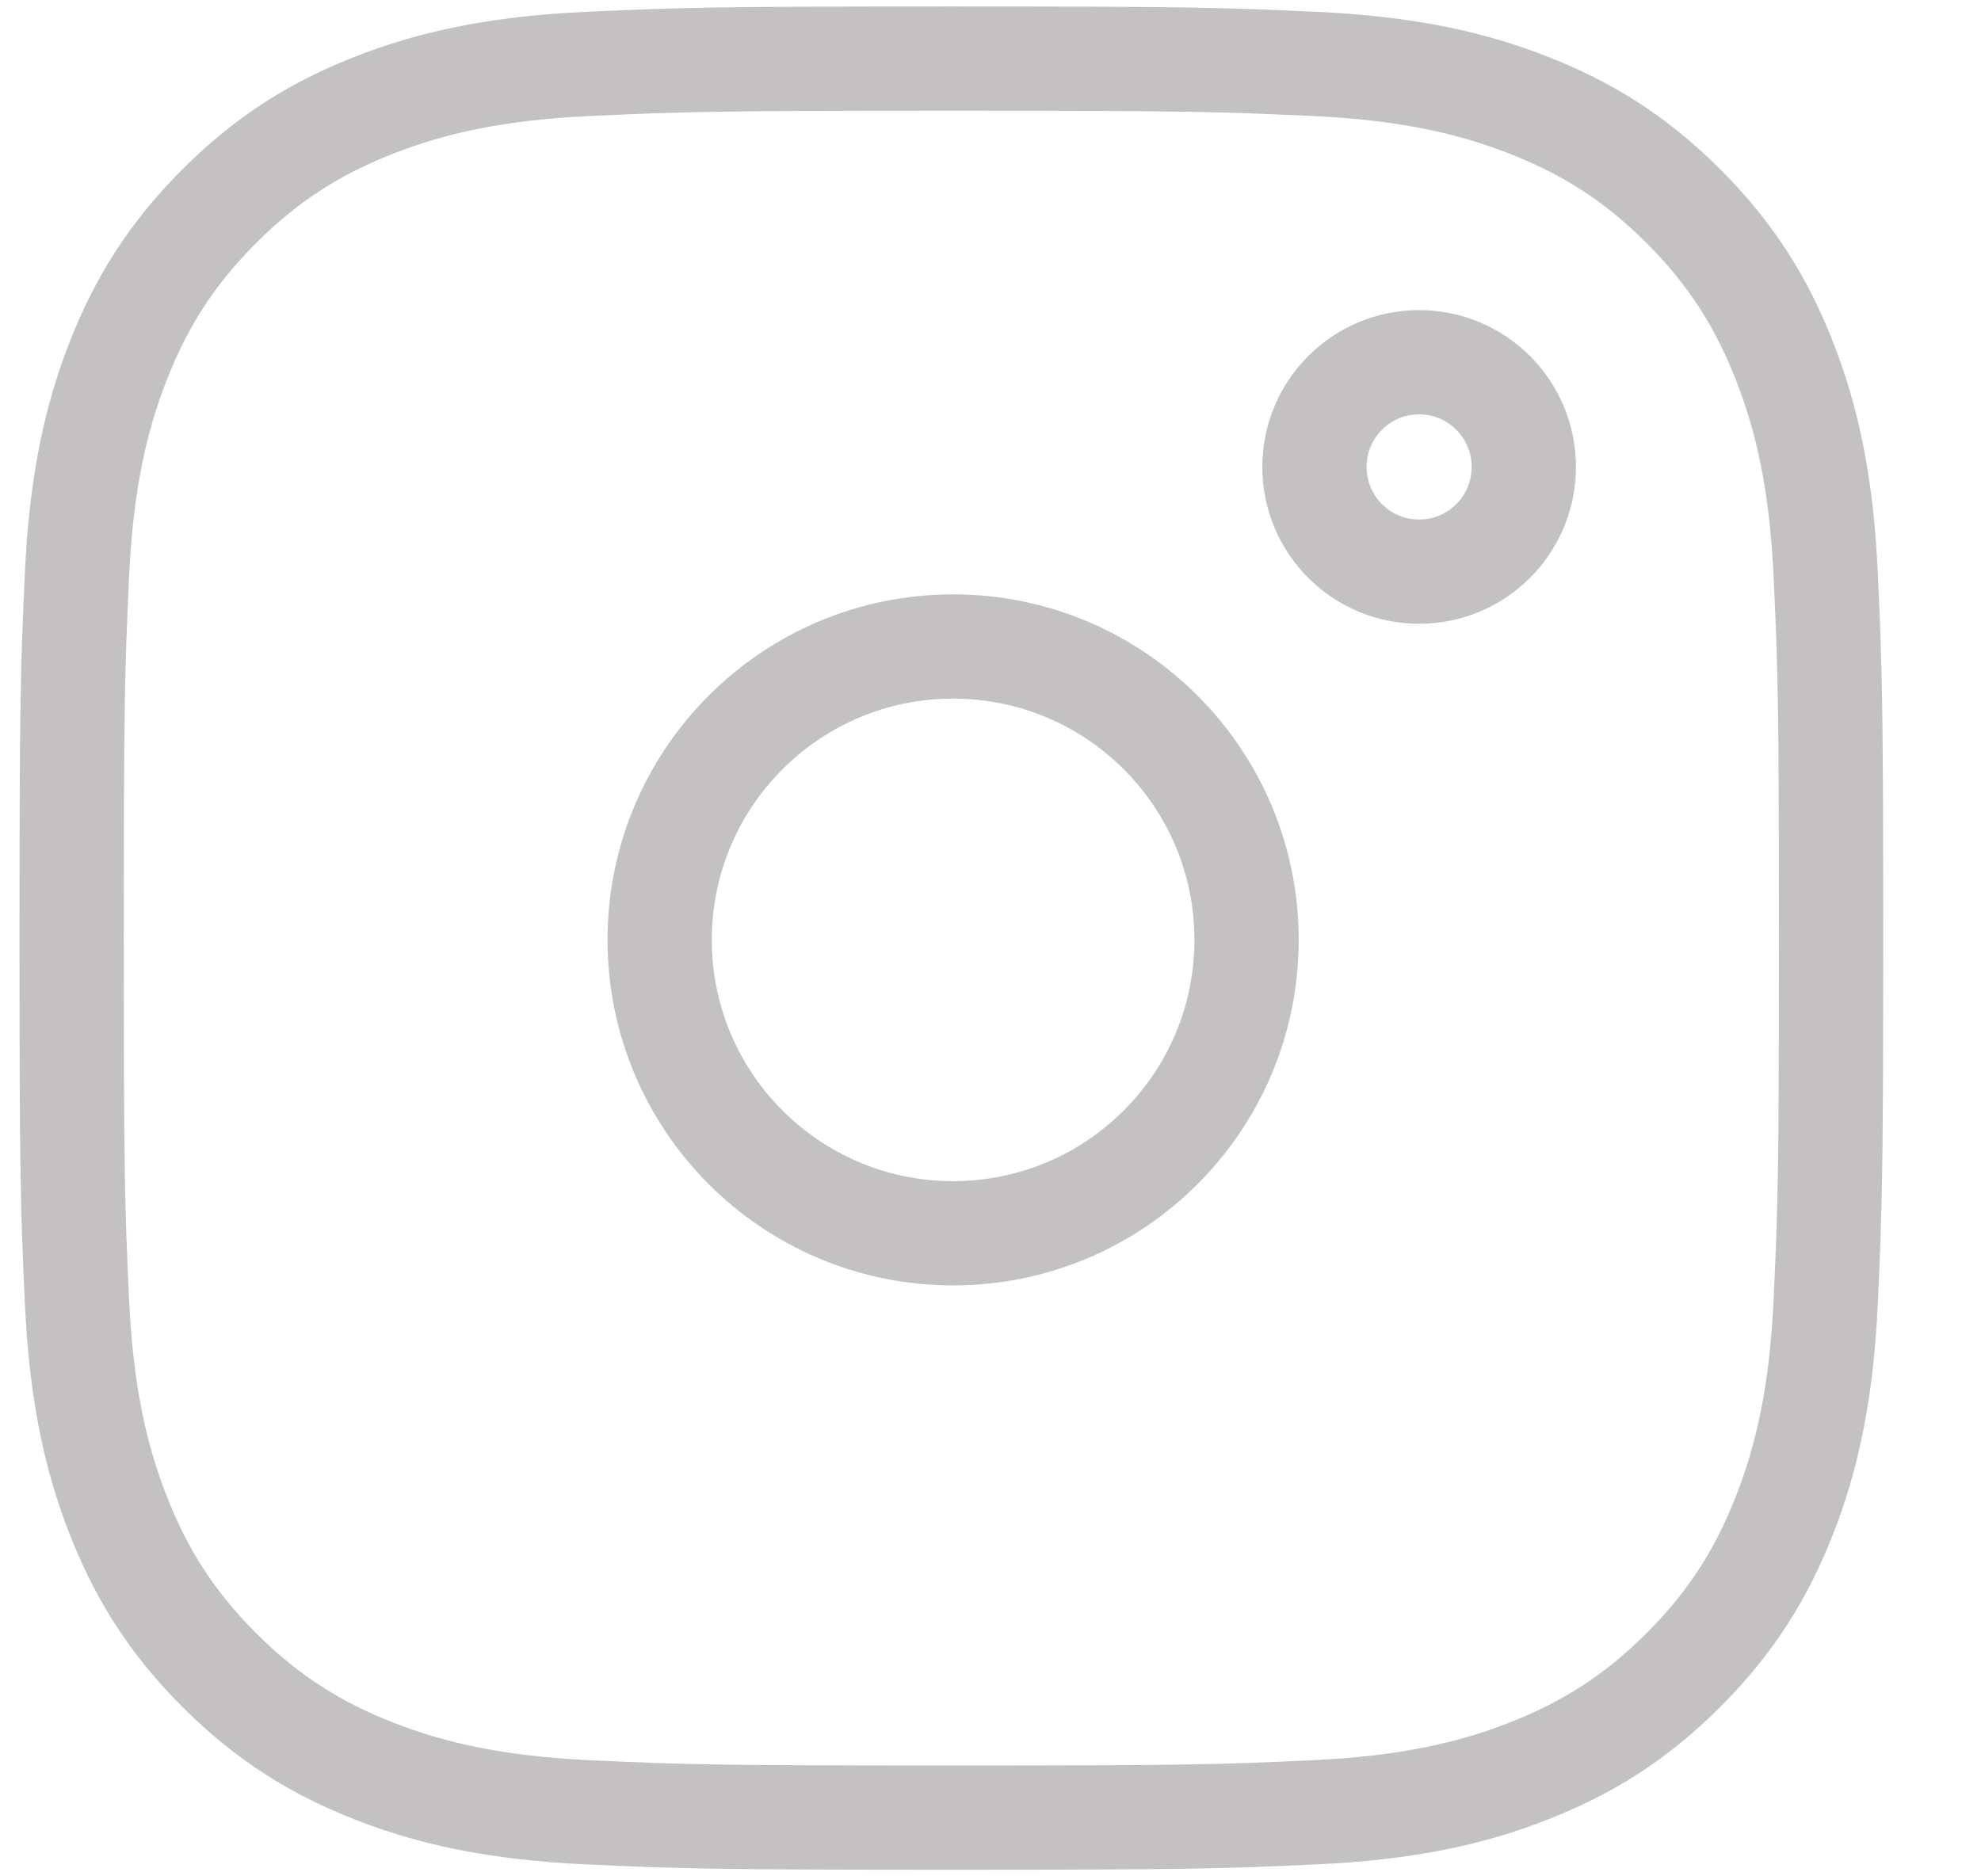<?xml version="1.0" encoding="UTF-8" standalone="no"?>
<svg width="19px" height="18px" viewBox="0 0 19 18" version="1.1" xmlns="http://www.w3.org/2000/svg" xmlns:xlink="http://www.w3.org/1999/xlink" xmlns:sketch="http://www.bohemiancoding.com/sketch/ns">
    <!-- Generator: Sketch 3.3 (11970) - http://www.bohemiancoding.com/sketch -->
    <title>instagram copy</title>
    <desc>Created with Sketch.</desc>
    <defs>
        <path d="M14.053,3.917 C14.053,4.472 13.604,4.922 13.049,4.922 C12.494,4.922 12.045,4.472 12.045,3.917 C12.045,3.363 12.494,2.913 13.049,2.913 C13.604,2.913 14.053,3.363 14.053,3.917 L14.053,3.917 Z M8.579,11.269 C7.025,11.269 5.765,10.009 5.765,8.454 C5.765,6.9 7.025,5.64 8.579,5.64 C10.134,5.64 11.394,6.9 11.394,8.454 C11.394,10.009 10.134,11.269 8.579,11.269 L8.579,11.269 Z M8.562,0 C6.271,0 5.984,0.01 5.084,0.051 C4.186,0.092 3.572,0.234 3.036,0.443 C2.481,0.659 2.01,0.947 1.541,1.416 C1.072,1.885 0.784,2.356 0.568,2.911 C0.359,3.447 0.217,4.061 0.176,4.959 C0.135,5.859 0.125,6.146 0.125,8.438 C0.125,10.729 0.135,11.016 0.176,11.916 C0.217,12.814 0.359,13.428 0.568,13.964 C0.784,14.519 1.072,14.99 1.541,15.459 C2.01,15.928 2.481,16.216 3.036,16.432 C3.572,16.641 4.186,16.783 5.084,16.824 C5.984,16.865 6.271,16.875 8.562,16.875 C10.854,16.875 11.141,16.865 12.041,16.824 C12.939,16.783 13.553,16.641 14.089,16.432 C14.644,16.216 15.115,15.928 15.584,15.459 C16.053,14.99 16.341,14.519 16.557,13.964 C16.766,13.428 16.908,12.814 16.949,11.916 C16.99,11.016 17,10.729 17,8.438 C17,6.146 16.99,5.859 16.949,4.959 C16.908,4.061 16.766,3.447 16.557,2.911 C16.341,2.356 16.053,1.885 15.584,1.416 C15.115,0.947 14.644,0.659 14.089,0.443 C13.553,0.234 12.939,0.092 12.041,0.051 C11.141,0.01 10.854,0 8.562,0 L8.562,0 Z" id="path-1"></path>
    </defs>
    <g id="Page-1" stroke="none" stroke-width="1" fill="none" fill-rule="evenodd" sketch:type="MSPage">
        <g id="index" sketch:type="MSArtboardGroup" transform="translate(-1102, -1484)">
            <g id="Group" sketch:type="MSLayerGroup" transform="translate(650, 876)">
                <g id="instagram-copy" transform="translate(452, 608)">
                    <g id="Group-6" transform="translate(0.562, 0.562)">
                        <mask id="mask-2" sketch:name="Clip 5" fill="white">
                            <use xlink:href="#path-1"></use>
                        </mask>
                        <use id="Clip-5" stroke="#C3C1C1" sketch:type="MSShapeGroup" xlink:href="#path-1"></use>
                    </g>
                </g>
            </g>
        </g>
    </g>
</svg>